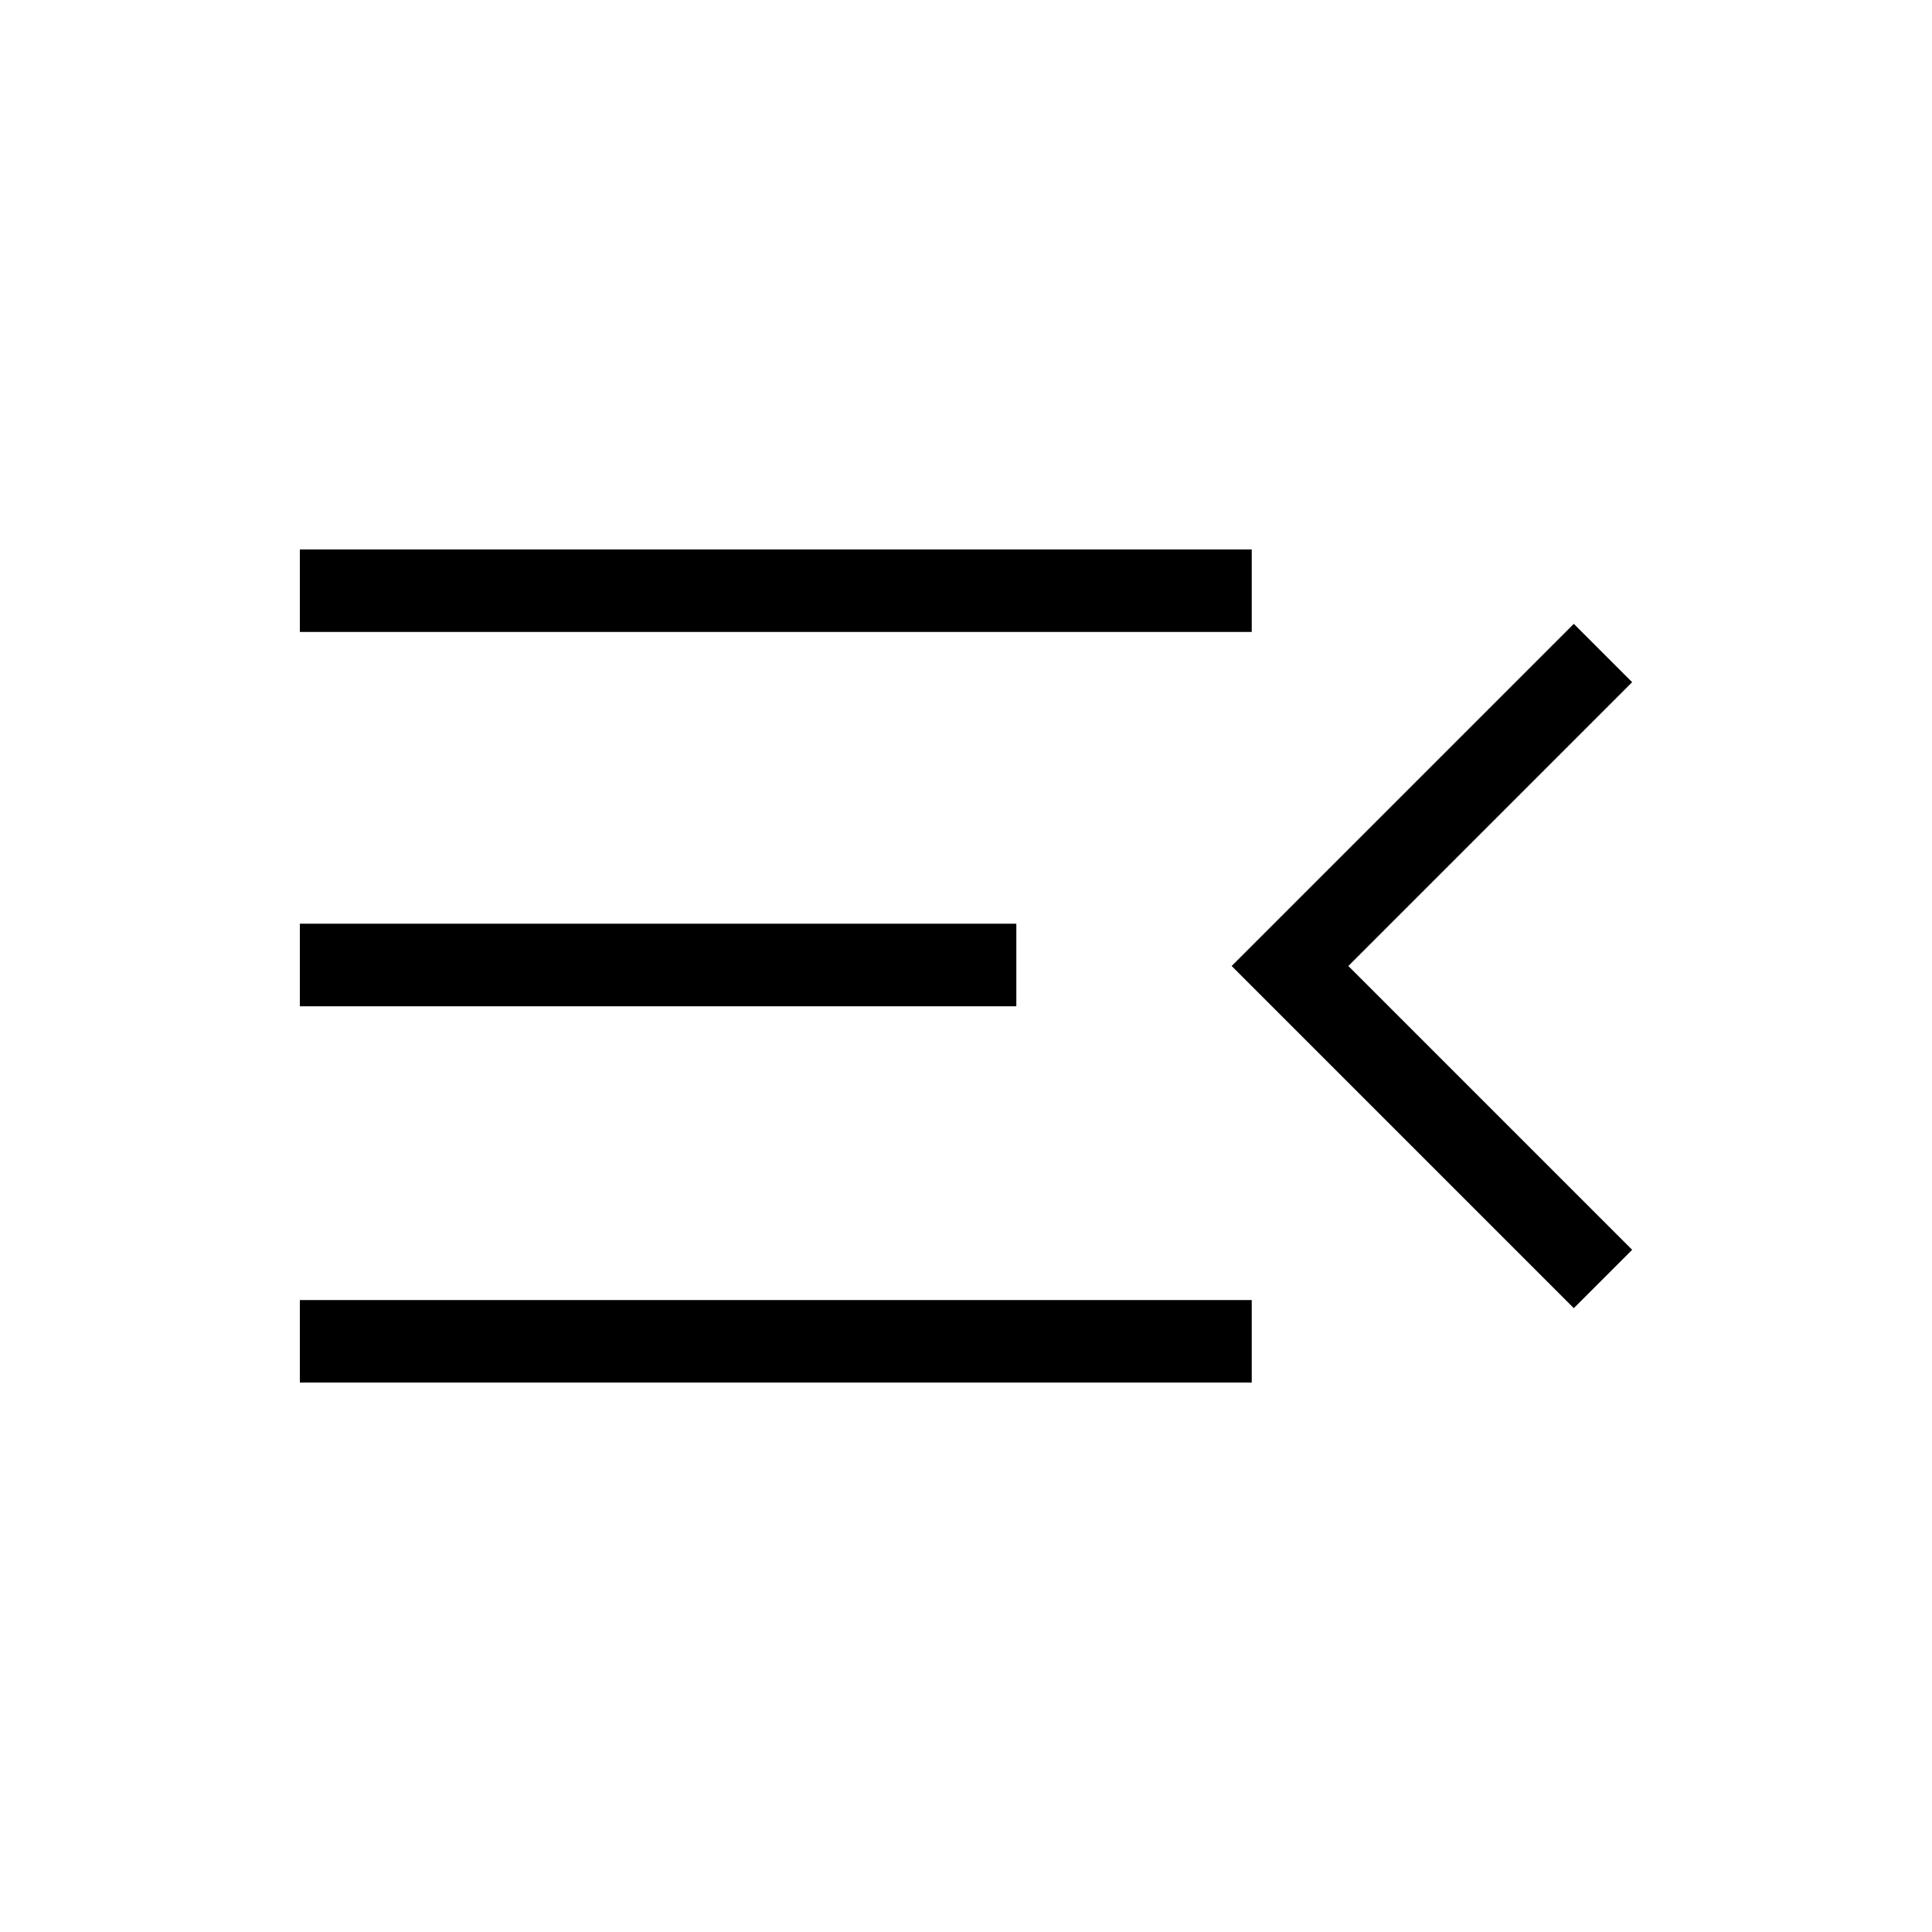 <svg xmlns="http://www.w3.org/2000/svg" height="20" width="20"><path d="M3.104 14.312V13.458H12.958V14.312ZM3.104 10.417V9.562H10.521V10.417ZM3.104 6.542V5.688H12.958V6.542ZM16.292 13.542 12.75 10 16.292 6.458 16.896 7.062 13.958 10 16.896 12.938Z"/></svg>